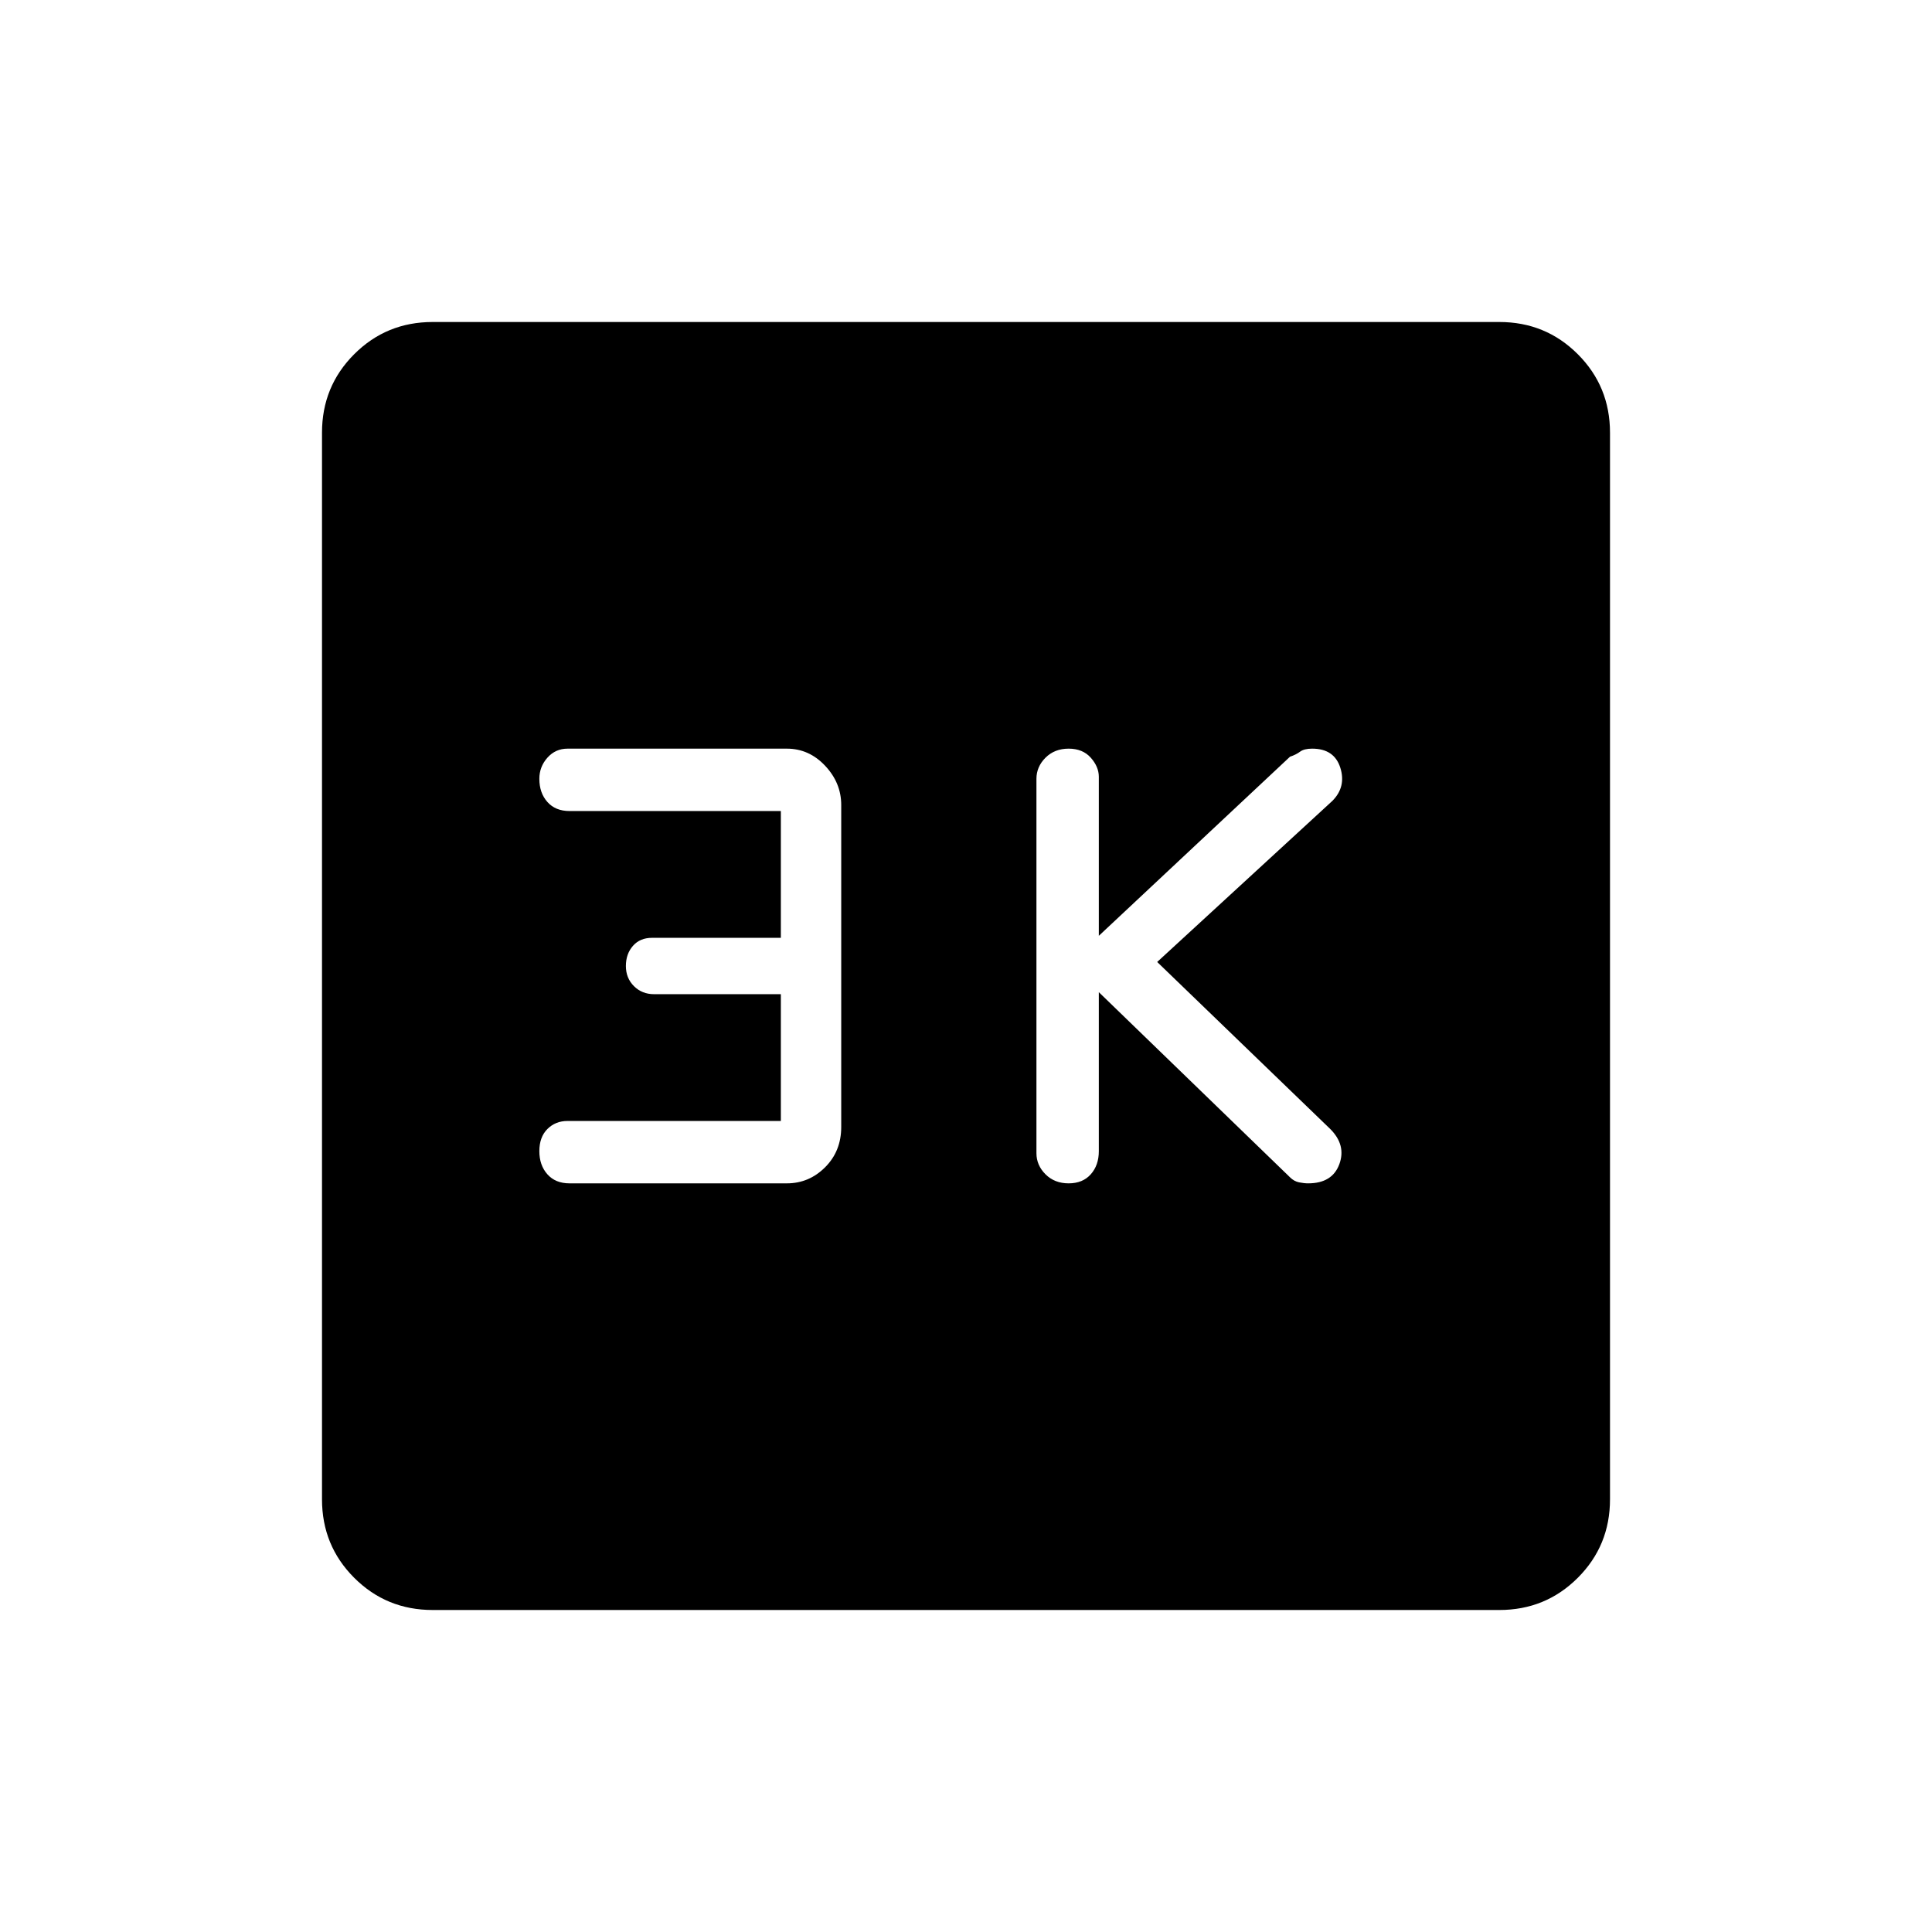 <svg xmlns="http://www.w3.org/2000/svg" width="48" height="48" viewBox="0 0 48 48"><path d="M26.55 29.4q.35 0 .55-.225.2-.225.2-.575v-3.95l4.75 4.6q.1.1.225.125.125.025.225.025.6 0 .775-.475.175-.475-.225-.875l-4.3-4.15 4.35-4q.35-.35.2-.825-.15-.475-.7-.475-.2 0-.3.075-.1.075-.25.125l-4.75 4.45V19.3q0-.25-.2-.475-.2-.225-.55-.225-.35 0-.575.225-.225.225-.225.525v9.3q0 .3.225.525.225.225.575.225Zm-12.4 0h5.4q.55 0 .95-.4.4-.4.4-1v-8q0-.55-.4-.975-.4-.425-.95-.425H14.1q-.3 0-.5.225t-.2.525q0 .35.2.575.2.225.55.225h5.25v3.15h-3.2q-.3 0-.475.2t-.175.5q0 .3.2.5t.5.2h3.15v3.15h-5.3q-.3 0-.5.2t-.2.55q0 .35.2.575.2.225.55.225ZM10.75 40q-1.15 0-1.95-.8T8 37.25v-26.5q0-1.15.8-1.95t1.95-.8h26.5q1.15 0 1.95.8t.8 1.95v26.5q0 1.15-.8 1.95t-1.95.8Z"/></svg>
